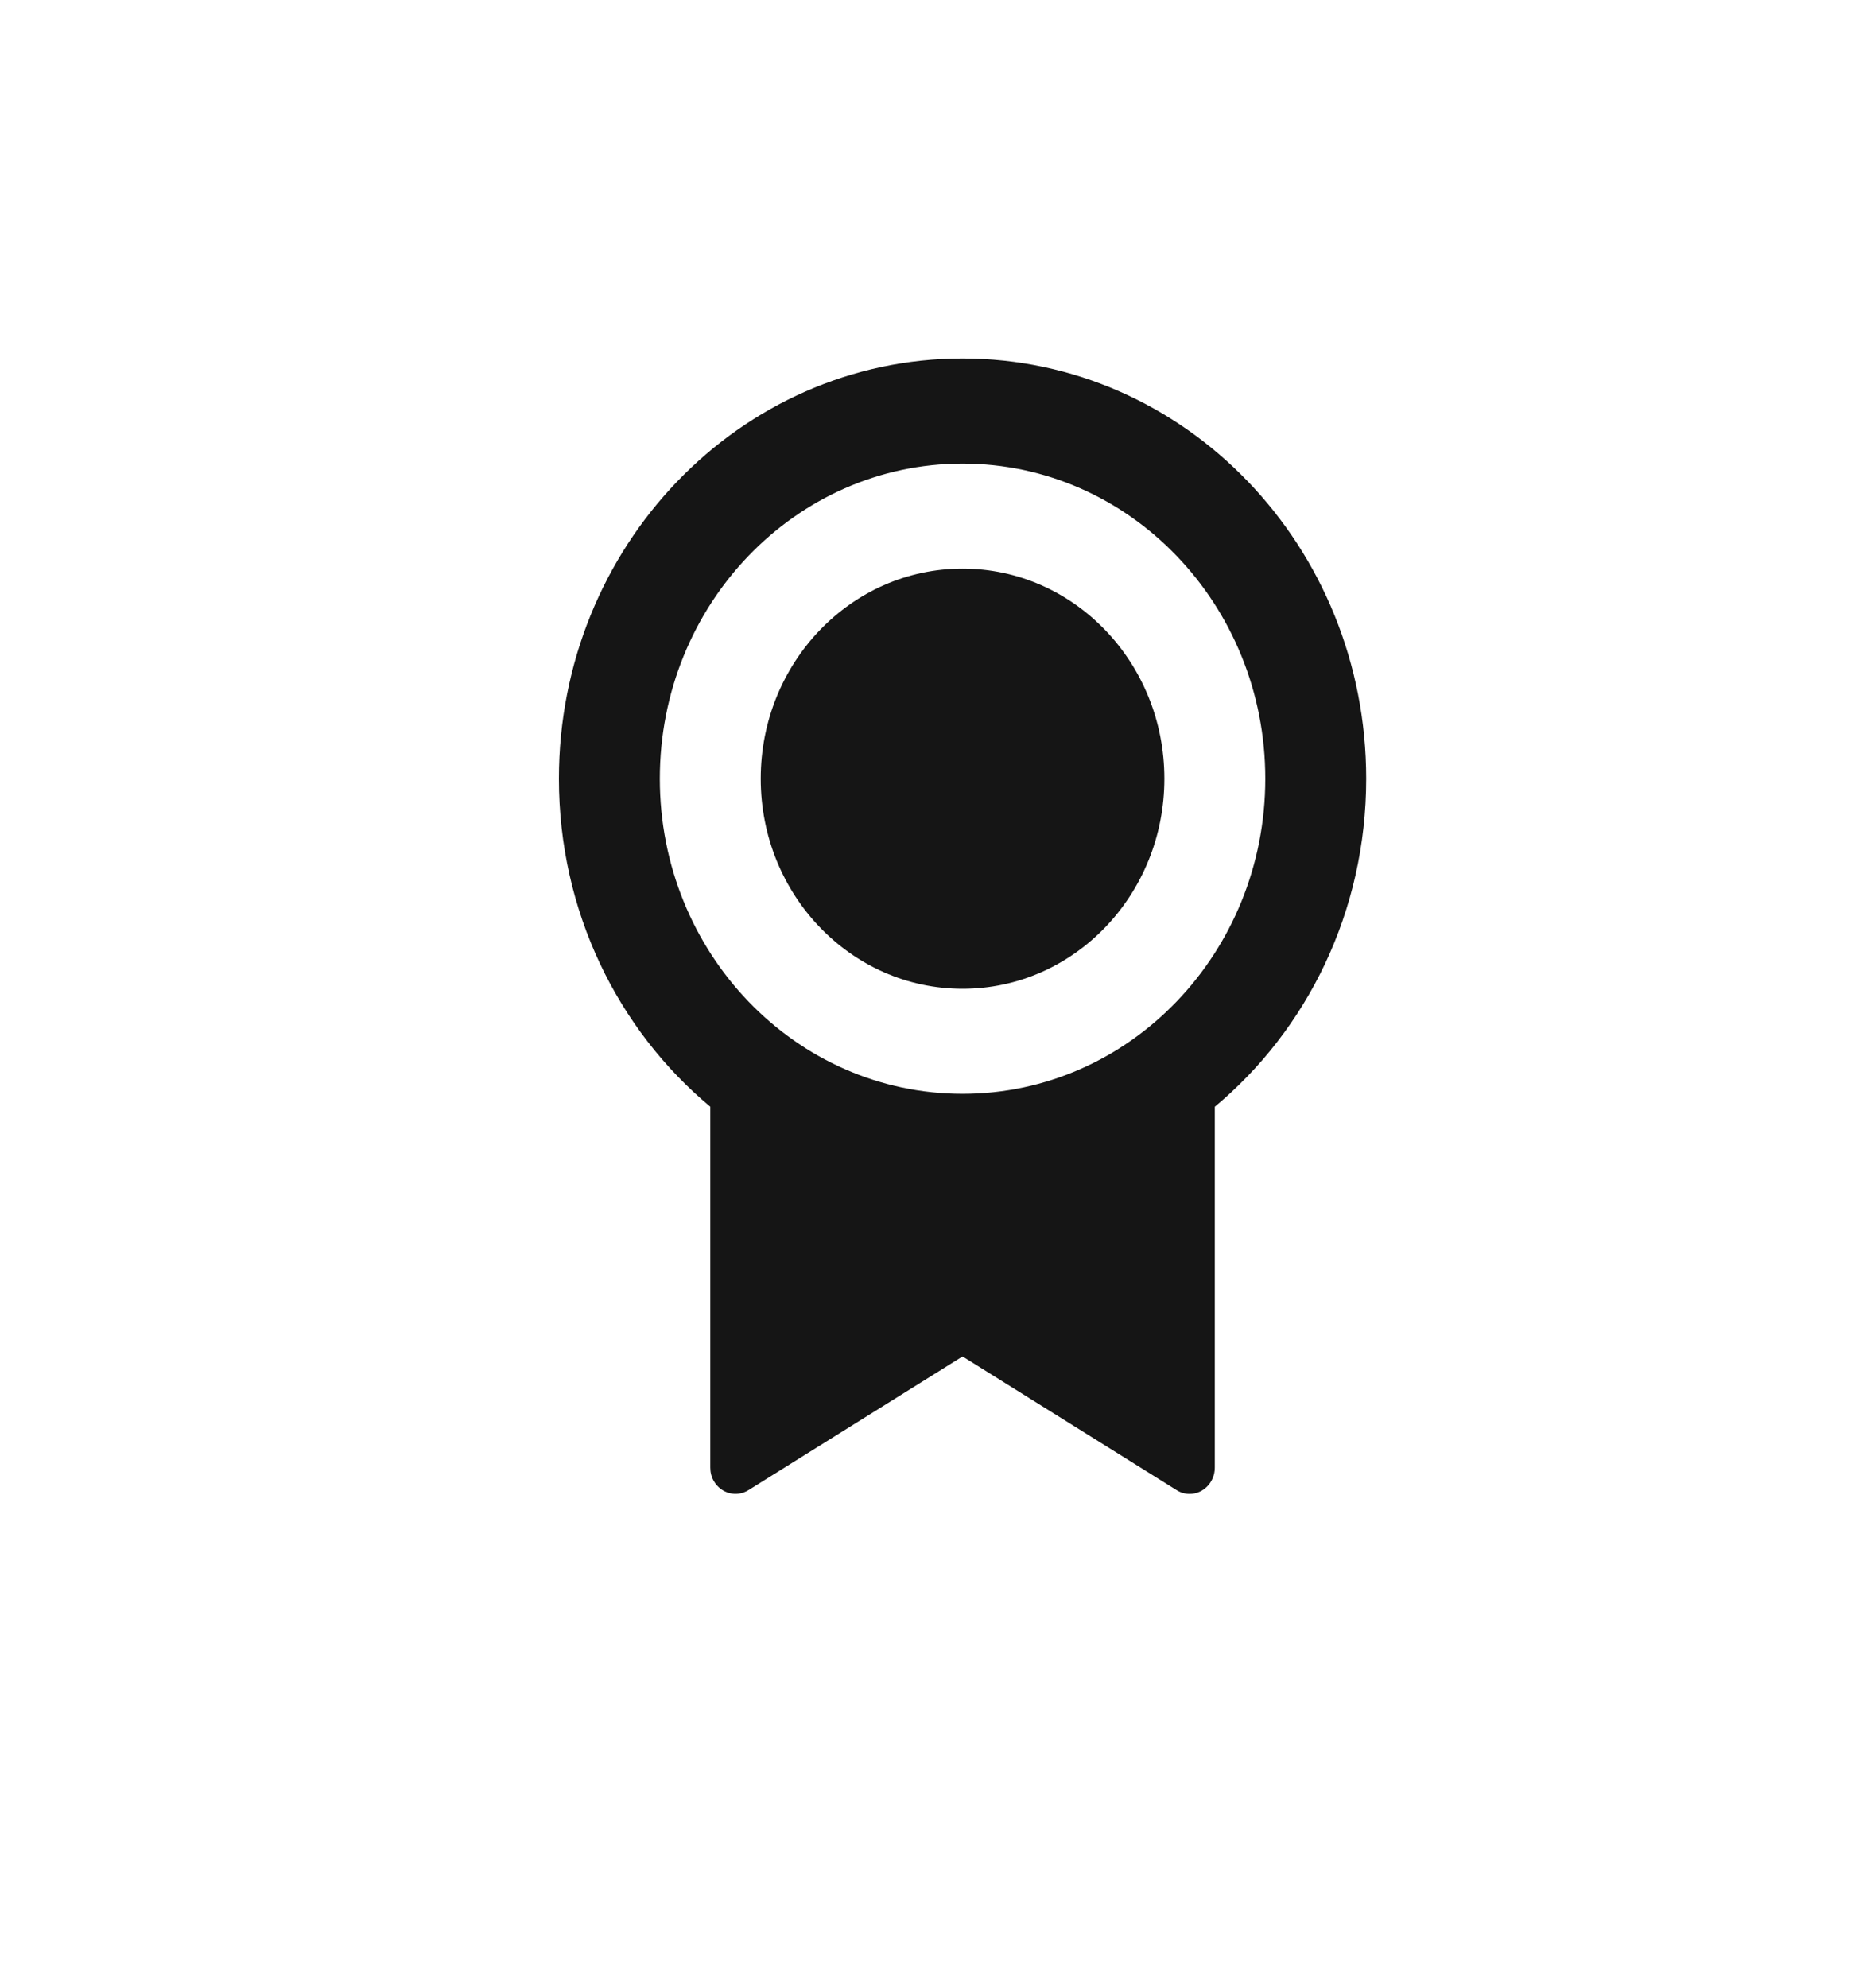 <svg width="30" height="32" viewBox="0 0 30 32" fill="none" xmlns="http://www.w3.org/2000/svg">
<path d="M19.562 17.817V23.627C19.562 23.86 19.381 24.05 19.156 24.05C19.083 24.05 19.01 24.029 18.947 23.989L15.5 21.837L12.053 23.989C11.86 24.109 11.611 24.044 11.495 23.844C11.457 23.779 11.438 23.703 11.438 23.627V17.817C9.951 16.577 9 14.672 9 12.536C9 8.8 11.91 5.771 15.5 5.771C19.09 5.771 22 8.8 22 12.536C22 14.672 21.049 16.577 19.562 17.817ZM15.5 17.609C18.192 17.609 20.375 15.338 20.375 12.536C20.375 9.734 18.192 7.463 15.5 7.463C12.808 7.463 10.625 9.734 10.625 12.536C10.625 15.338 12.808 17.609 15.5 17.609ZM15.5 15.918C13.705 15.918 12.25 14.404 12.25 12.536C12.25 10.668 13.705 9.154 15.5 9.154C17.295 9.154 18.75 10.668 18.75 12.536C18.75 14.404 17.295 15.918 15.5 15.918Z" fill="#151515"/>
</svg>
